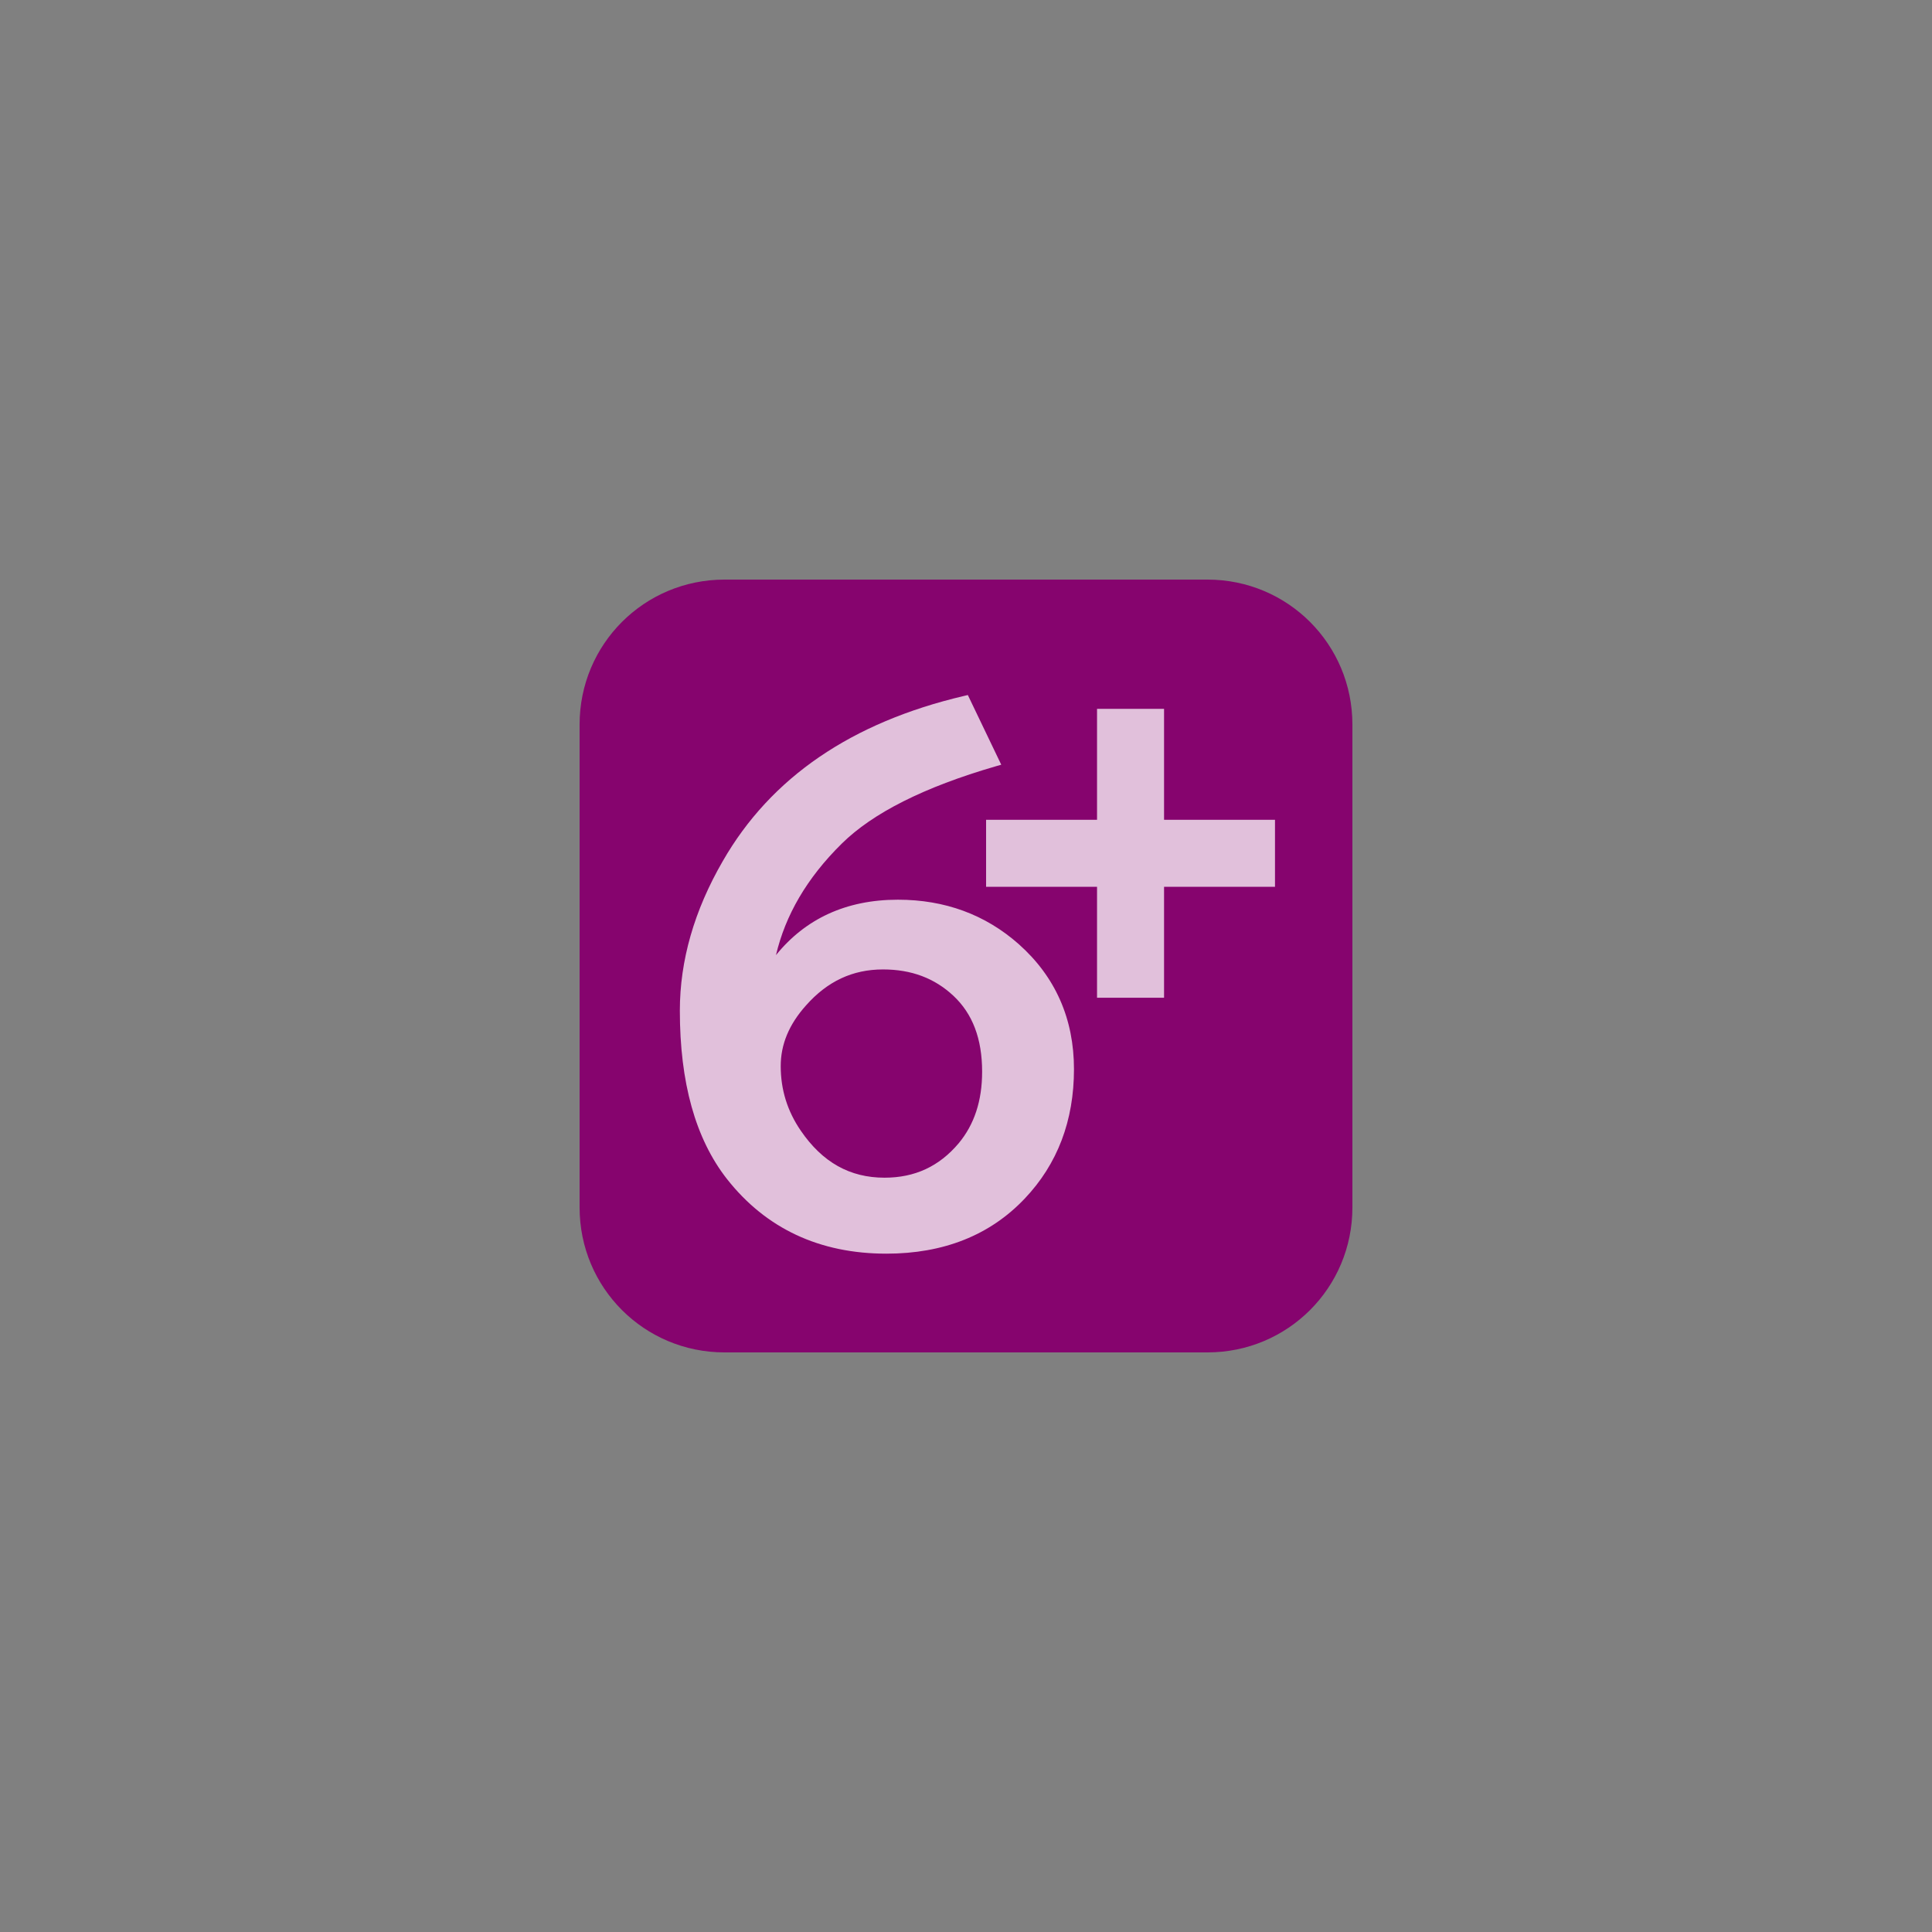 <svg version="1.1" xmlns="http://www.w3.org/2000/svg" xmlns:xlink="http://www.w3.org/1999/xlink" width="400" height="400" viewBox="0,0,400,400"><rect x="0" y="0" width="400" height="400" fill="#808080" stroke="none"/><g transform="translate(-40,20)"><g data-paper-data="{&quot;isPaintingLayer&quot;:true}" stroke="none" stroke-linecap="butt" stroke-linejoin="miter" stroke-miterlimit="10" stroke-dasharray="" stroke-dashoffset="0" style="mix-blend-mode: normal"><path d="M40,380v-400h400v400z" fill="none" fill-rule="nonzero" stroke-width="0"/><path d="M190,100h100c16.62,0 30,13.38 30,30v100c0,16.62 -13.38,30 -30,30h-100c-16.62,0 -30,-13.38 -30,-30v-100c0,-16.62 13.38,-30 30,-30z" fill="#86046e" fill-rule="evenodd" stroke-width="0"/><g fill="#ffffff" fill-rule="nonzero" stroke-width="1" opacity="0.75"><path d="M240.381,123.901l6.918,14.422l-1.135,0.328c-14.863,4.313 -25.483,9.694 -31.867,15.994c-7.287,7.174 -11.705,14.882 -13.641,23.105c6.049,-7.481 14.47,-11.477 25.25,-11.477c9.705,0 18.105,3.082 25.025,9.209l0.002,0.002c7.582,6.745 11.422,15.459 11.422,25.885c0,10.652 -3.413,19.649 -10.201,26.791c-7.194,7.59 -16.819,11.398 -28.633,11.398c-13.825,0 -24.935,-5.19 -33.014,-15.463v-0.002h-0.002c-6.54,-8.352 -9.75,-20.002 -9.75,-34.842c0,-10.416 2.982,-20.76 8.898,-30.984c9.942,-17.313 26.674,-28.724 49.945,-34.184l0.781,-0.184zM222.811,180.712c-6.266,0 -11.503,2.438 -15.945,7.461l-0.004,0.004c-3.524,3.939 -5.223,8.078 -5.223,12.547c0,4.881 1.371,9.3 4.144,13.357c4.5,6.583 10.176,9.748 17.35,9.748c6.274,0 11.299,-2.33 15.344,-7.115c3.235,-3.89 4.861,-8.781 4.861,-14.83c0,-6.849 -1.986,-12.001 -5.936,-15.707c-3.901,-3.654 -8.7,-5.465 -14.592,-5.465z"/><path d="M280.005,126.76h1v22.969h22.969v13.875h-22.969v22.969h-13.875v-22.969h-22.971v-13.875h22.971v-22.969z"/></g></g></g></svg>